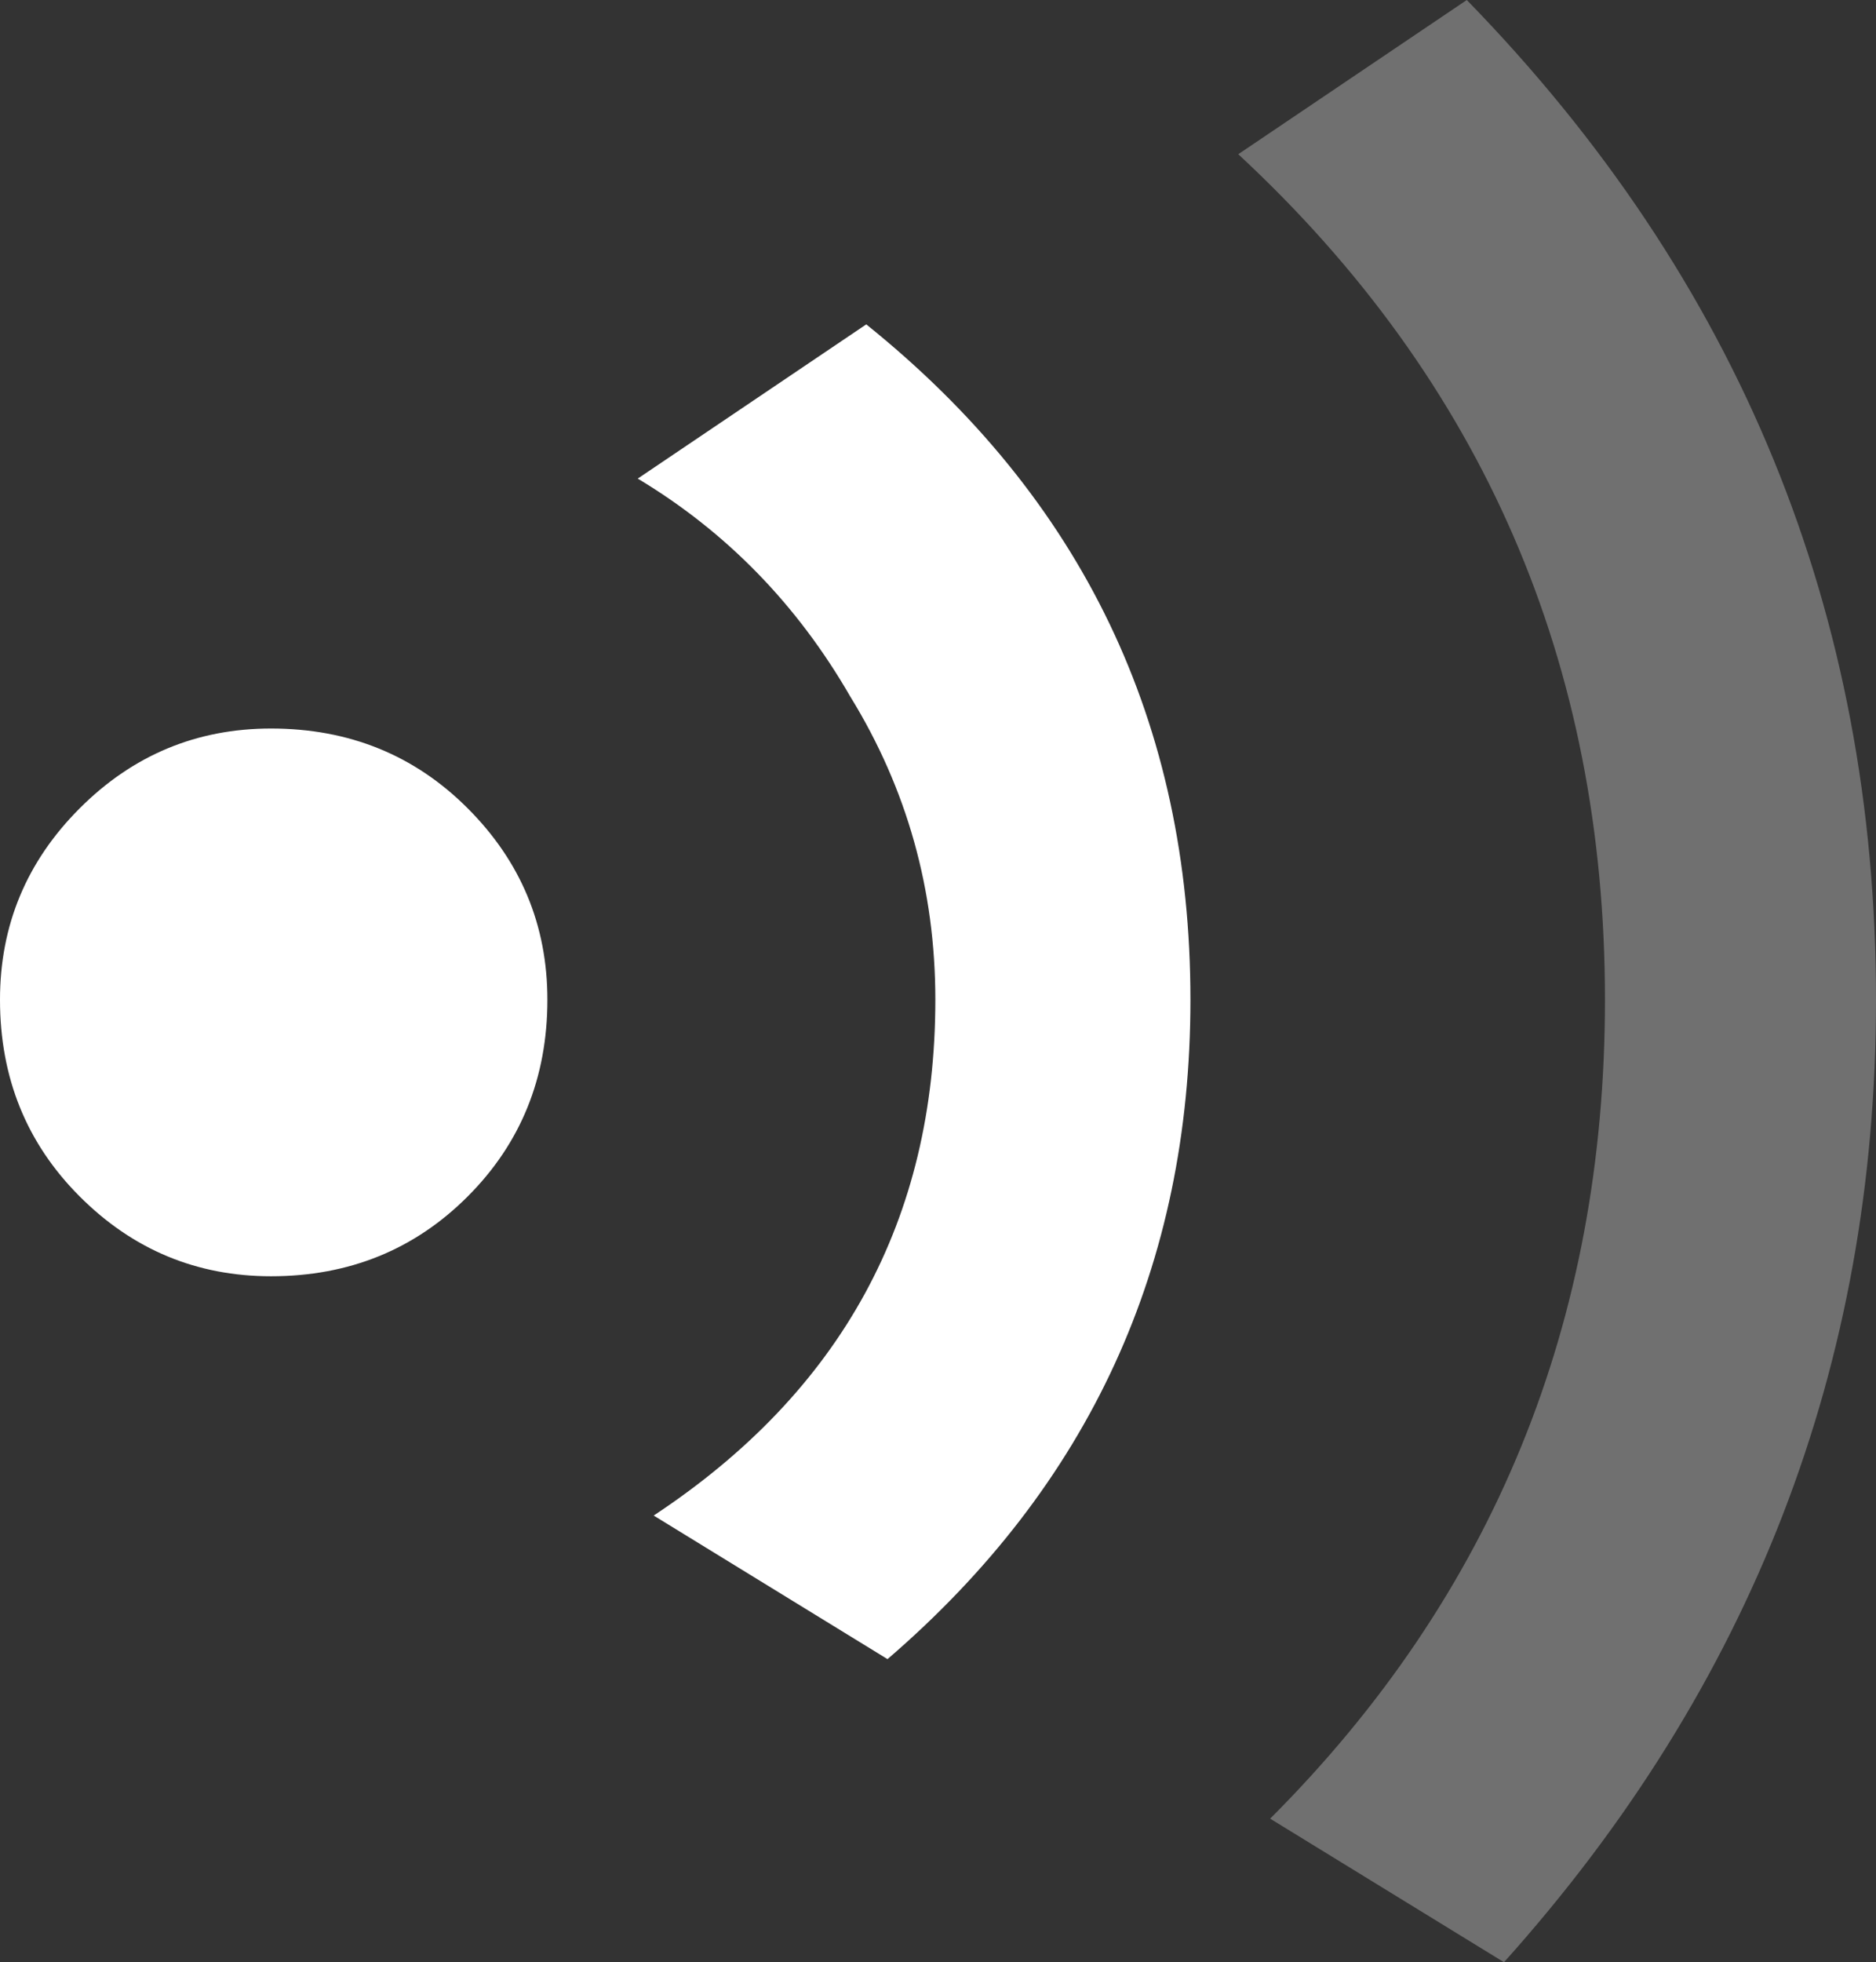 <?xml version="1.0" encoding="UTF-8" standalone="no"?>
<svg xmlns:ffdec="https://www.free-decompiler.com/flash" xmlns:xlink="http://www.w3.org/1999/xlink" ffdec:objectType="shape" height="18.45px" width="17.65px" xmlns="http://www.w3.org/2000/svg">
  <rect width="100%" height="100%" fill="#333333" stroke="none"/>
  <g transform="matrix(1.0, 0.0, 0.0, 1.0, 8.8, 9.25)">
    <path d="M-8.05 -1.65 Q-7.3 -2.4 -6.25 -2.4 -5.15 -2.4 -4.4 -1.65 -3.65 -0.9 -3.65 0.15 -3.65 1.25 -4.4 2.0 -5.15 2.75 -6.25 2.75 -7.3 2.75 -8.05 2.0 -8.8 1.25 -8.8 0.15 -8.8 -0.9 -8.05 -1.65 M-2.8 -4.75 L-0.65 -6.2 Q2.4 -3.75 2.4 0.15 2.4 3.9 -0.45 6.35 L-2.65 5.0 Q0.0 3.25 0.0 0.15 0.0 -1.4 -0.8 -2.7 -1.55 -4.0 -2.8 -4.75" fill="#ffffff" fill-rule="evenodd" stroke="none"/>
    <path d="M2.85 -7.8 L5.0 -9.25 Q8.85 -5.3 8.85 0.15 8.85 5.3 5.35 9.2 L3.15 7.85 Q6.3 4.7 6.3 0.15 6.3 -4.6 2.85 -7.8" fill="#ffffff" fill-opacity="0.298" fill-rule="evenodd" stroke="none"/>
  </g>
</svg>

